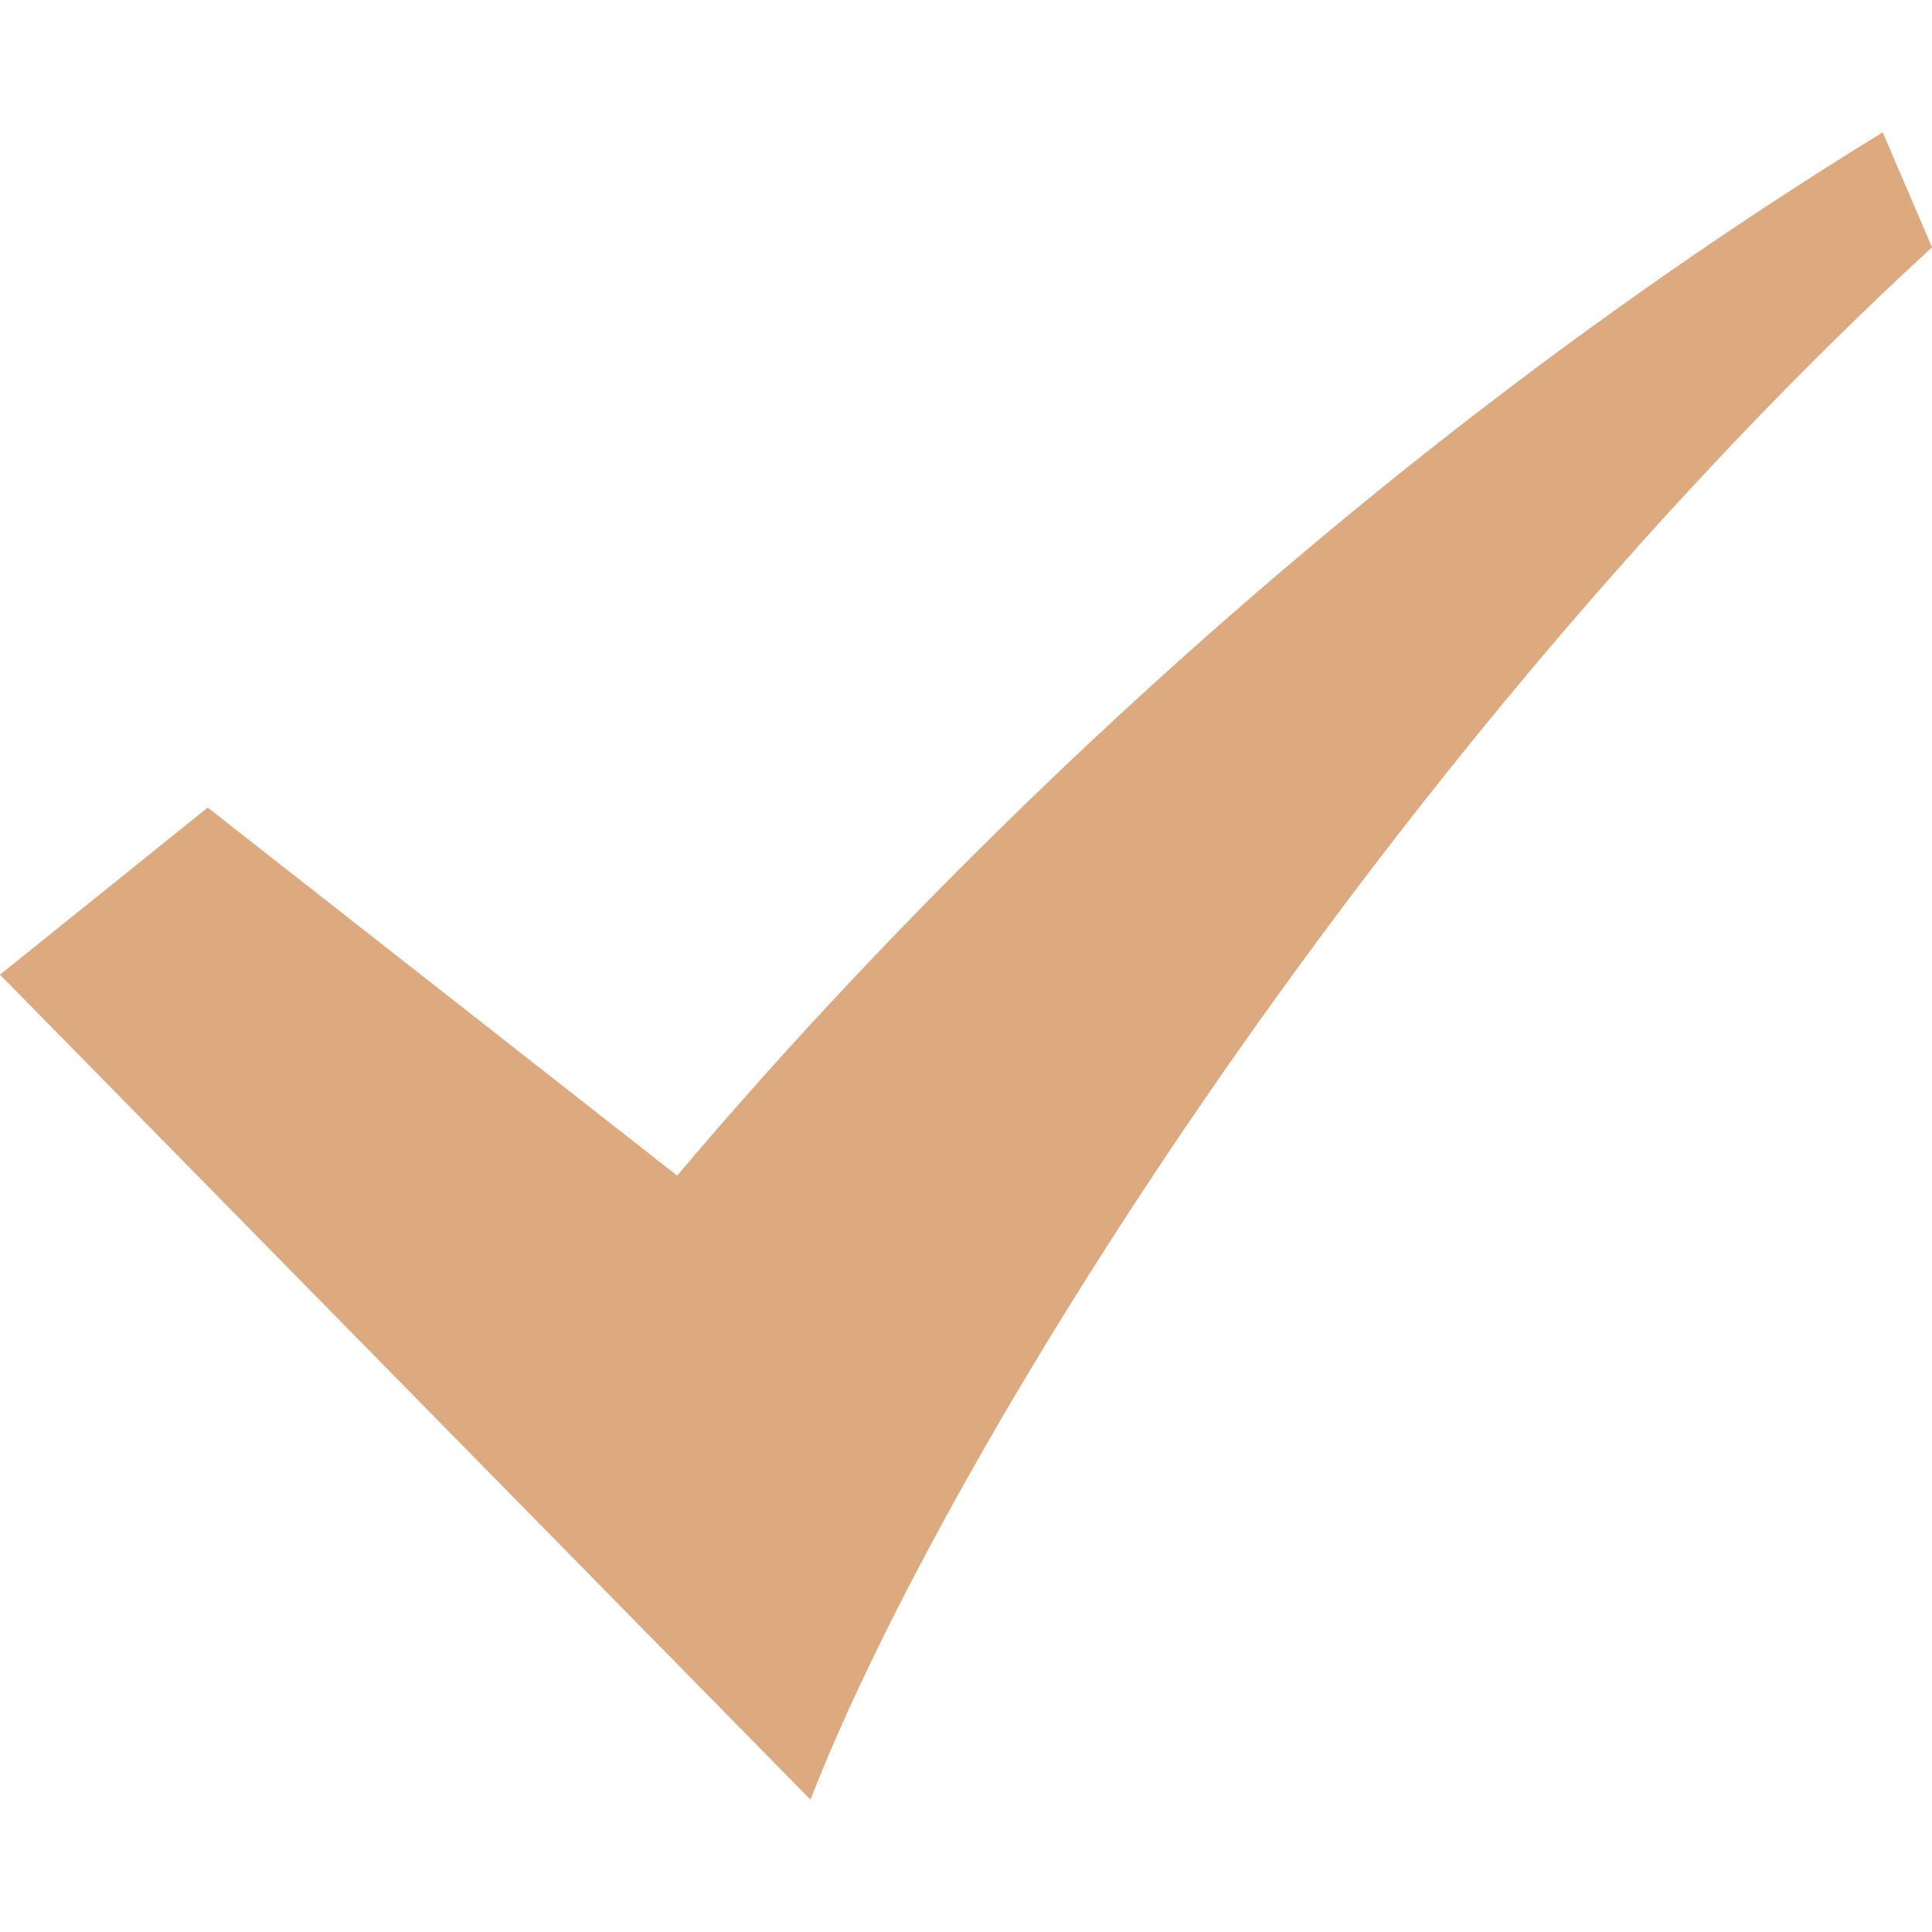 <svg t="1693377202859" class="icon" viewBox="0 0 1024 1024" version="1.1" xmlns="http://www.w3.org/2000/svg" p-id="13756" width="200" height="200"><path d="M997.888 70.144C686.592 261.12 460.8 502.272 358.912 623.104L110.08 428.032 0 516.608l429.568 437.248C503.296 764.416 737.792 394.24 1024 131.072l-26.112-60.928m0 0z" p-id="13757" fill="#DDA97F"></path></svg>